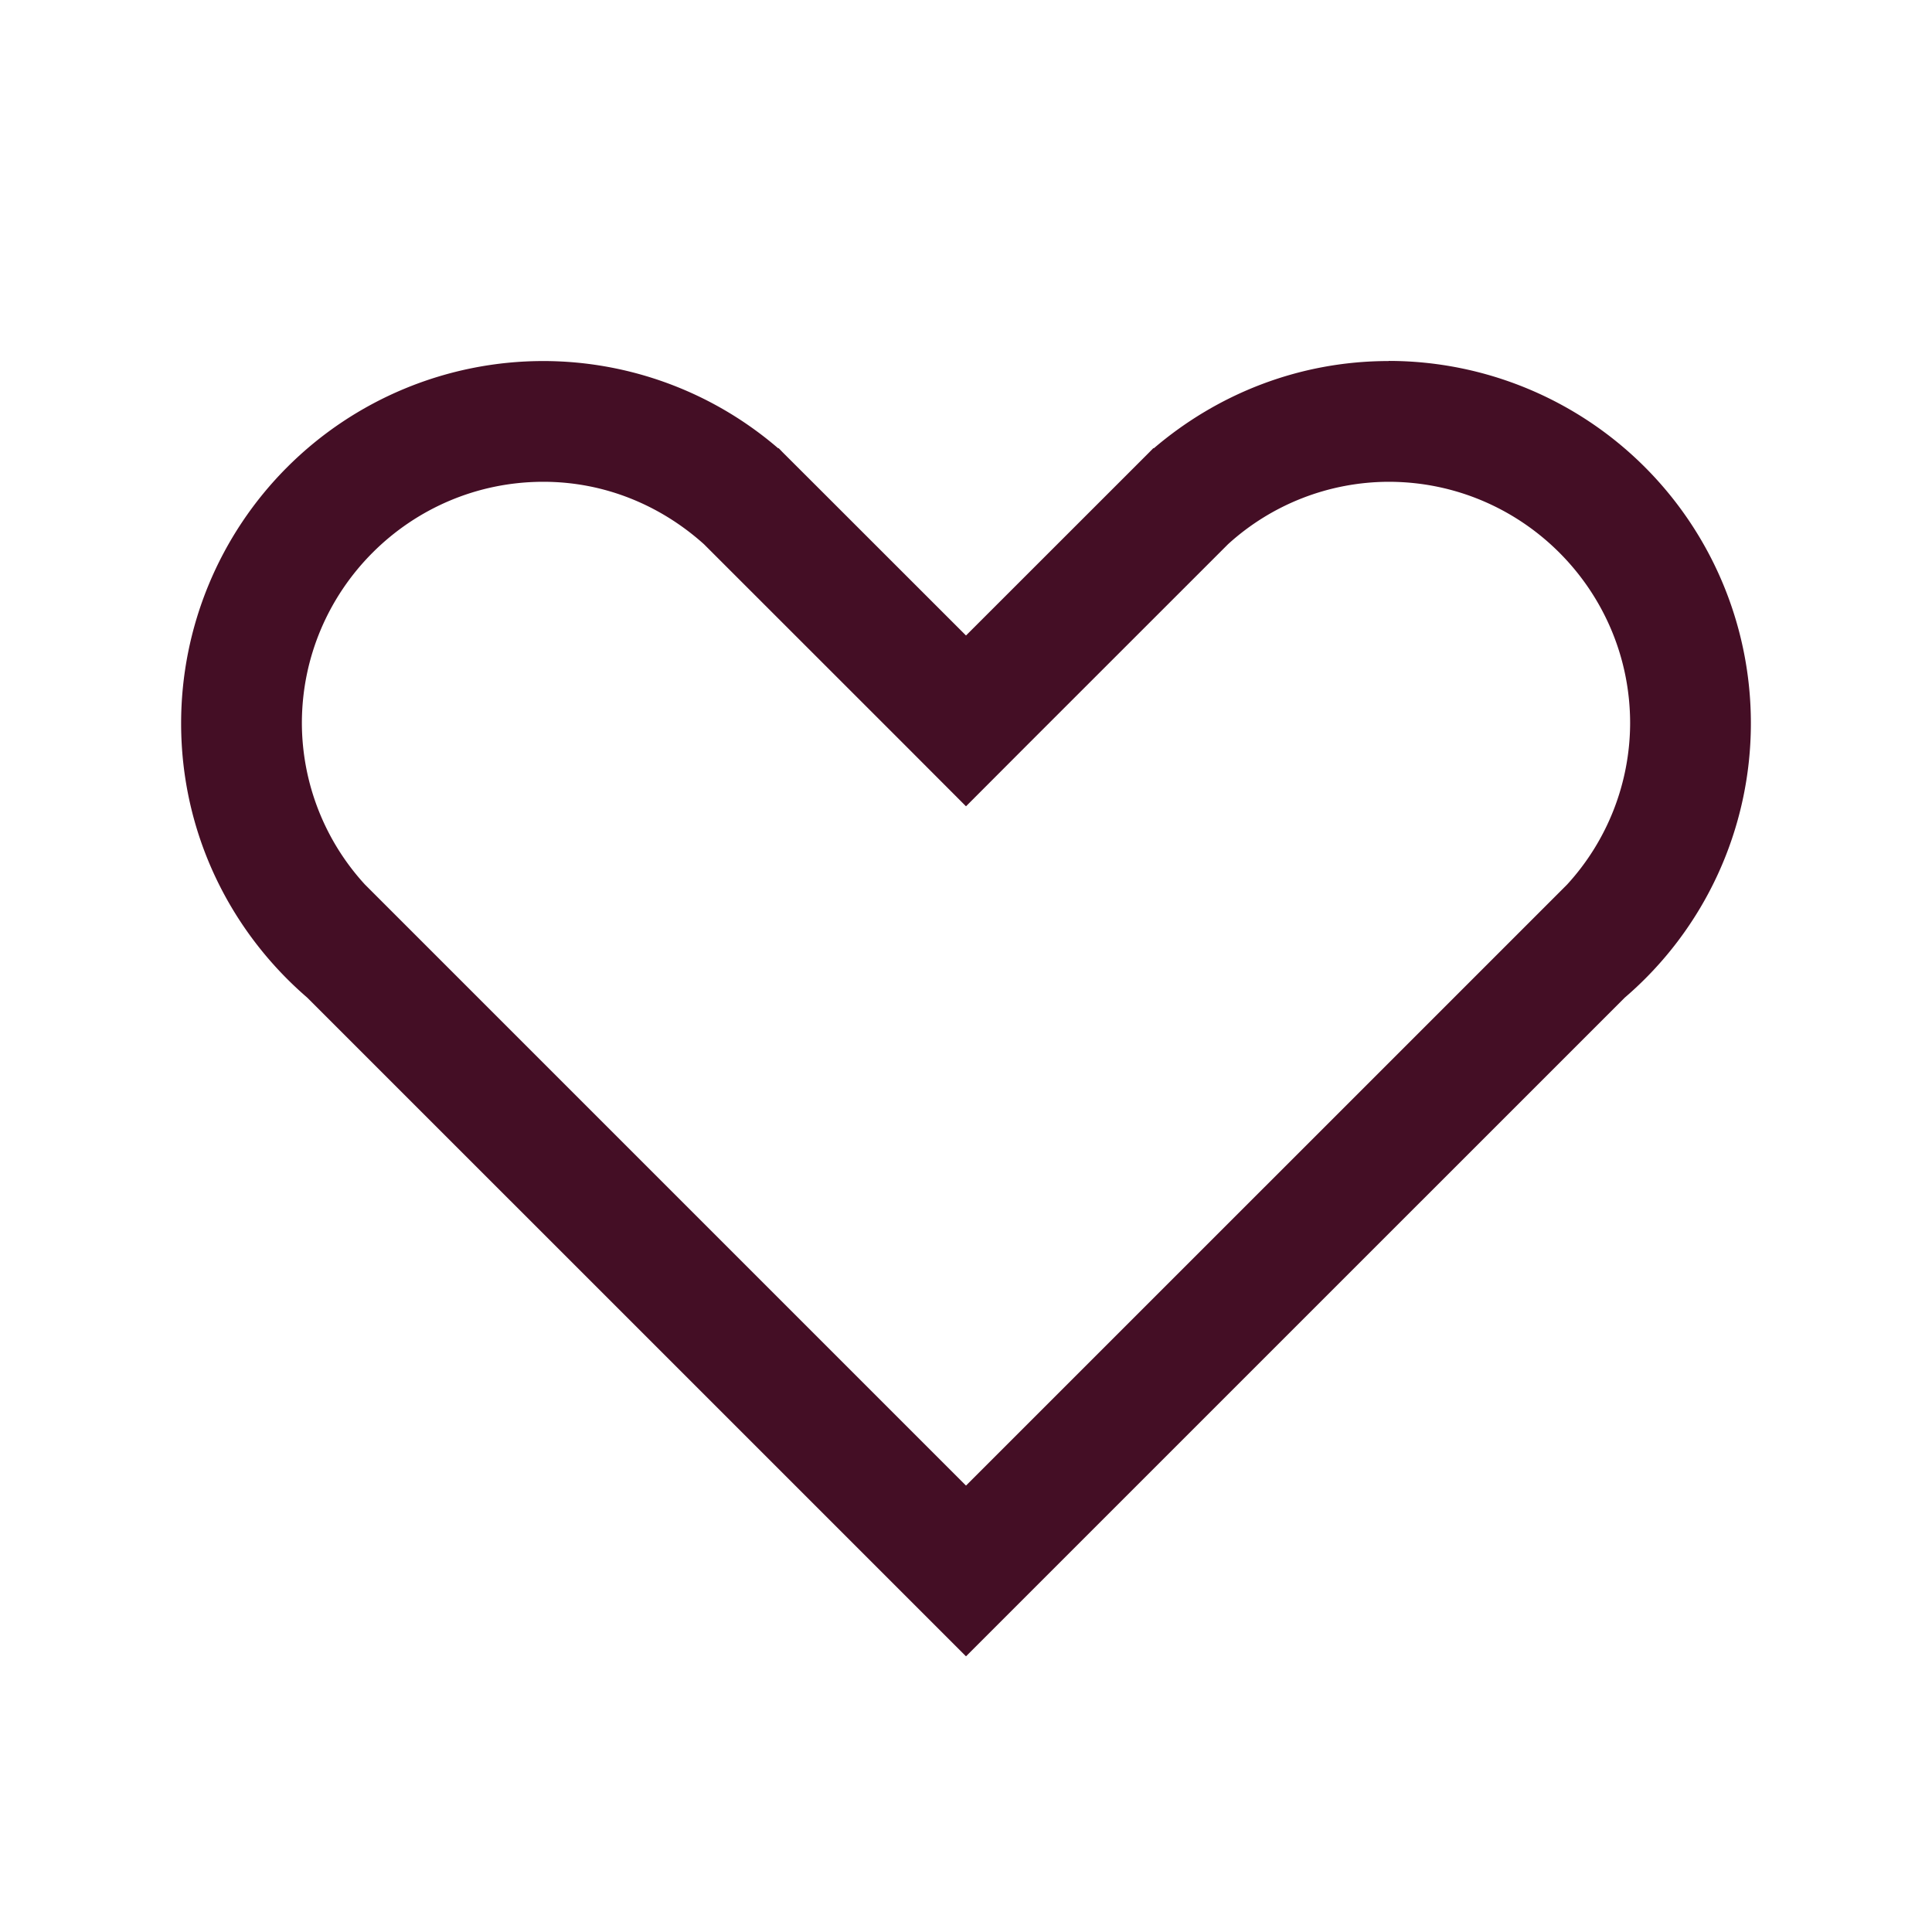 <?xml version="1.0" standalone="no"?><!DOCTYPE svg PUBLIC "-//W3C//DTD SVG 1.1//EN" "http://www.w3.org/Graphics/SVG/1.1/DTD/svg11.dtd"><svg t="1580013990930" class="icon" viewBox="0 0 1024 1024" version="1.1" xmlns="http://www.w3.org/2000/svg" p-id="3272" xmlns:xlink="http://www.w3.org/1999/xlink" width="128" height="128"><defs><style type="text/css"></style></defs><path d="M512 787.392l-212.64-212.64-96.832-96.832-9.12-9.12A127.04 127.04 0 0 1 160 383.36c0-70.624 57.408-128 128-128 32.8 0 62.432 12.704 85.12 33.088l9.76 9.76 96.544 96.512L512 427.36l32.576-32.64 96.544-96.512 9.76-9.76A126.912 126.912 0 0 1 736 255.36c70.592 0 128 57.408 128 128a127.04 127.04 0 0 1-33.408 85.472l-9.12 9.12-96.832 96.832L512 787.392zM736 191.36c-47.584 0-90.944 17.6-124.48 46.272l-0.16-0.16-2.144 2.176-19.232 19.232L512 336.832 434.016 258.88l-19.232-19.2-2.144-2.208-0.16 0.16A190.944 190.944 0 0 0 288 191.36a192 192 0 0 0-192 192c0 58.176 25.984 110.176 66.848 145.408L512 877.888l349.152-349.12A191.488 191.488 0 0 0 928 383.296a192 192 0 0 0-192-192z" fill="#440e25" p-id="3273"></path></svg>